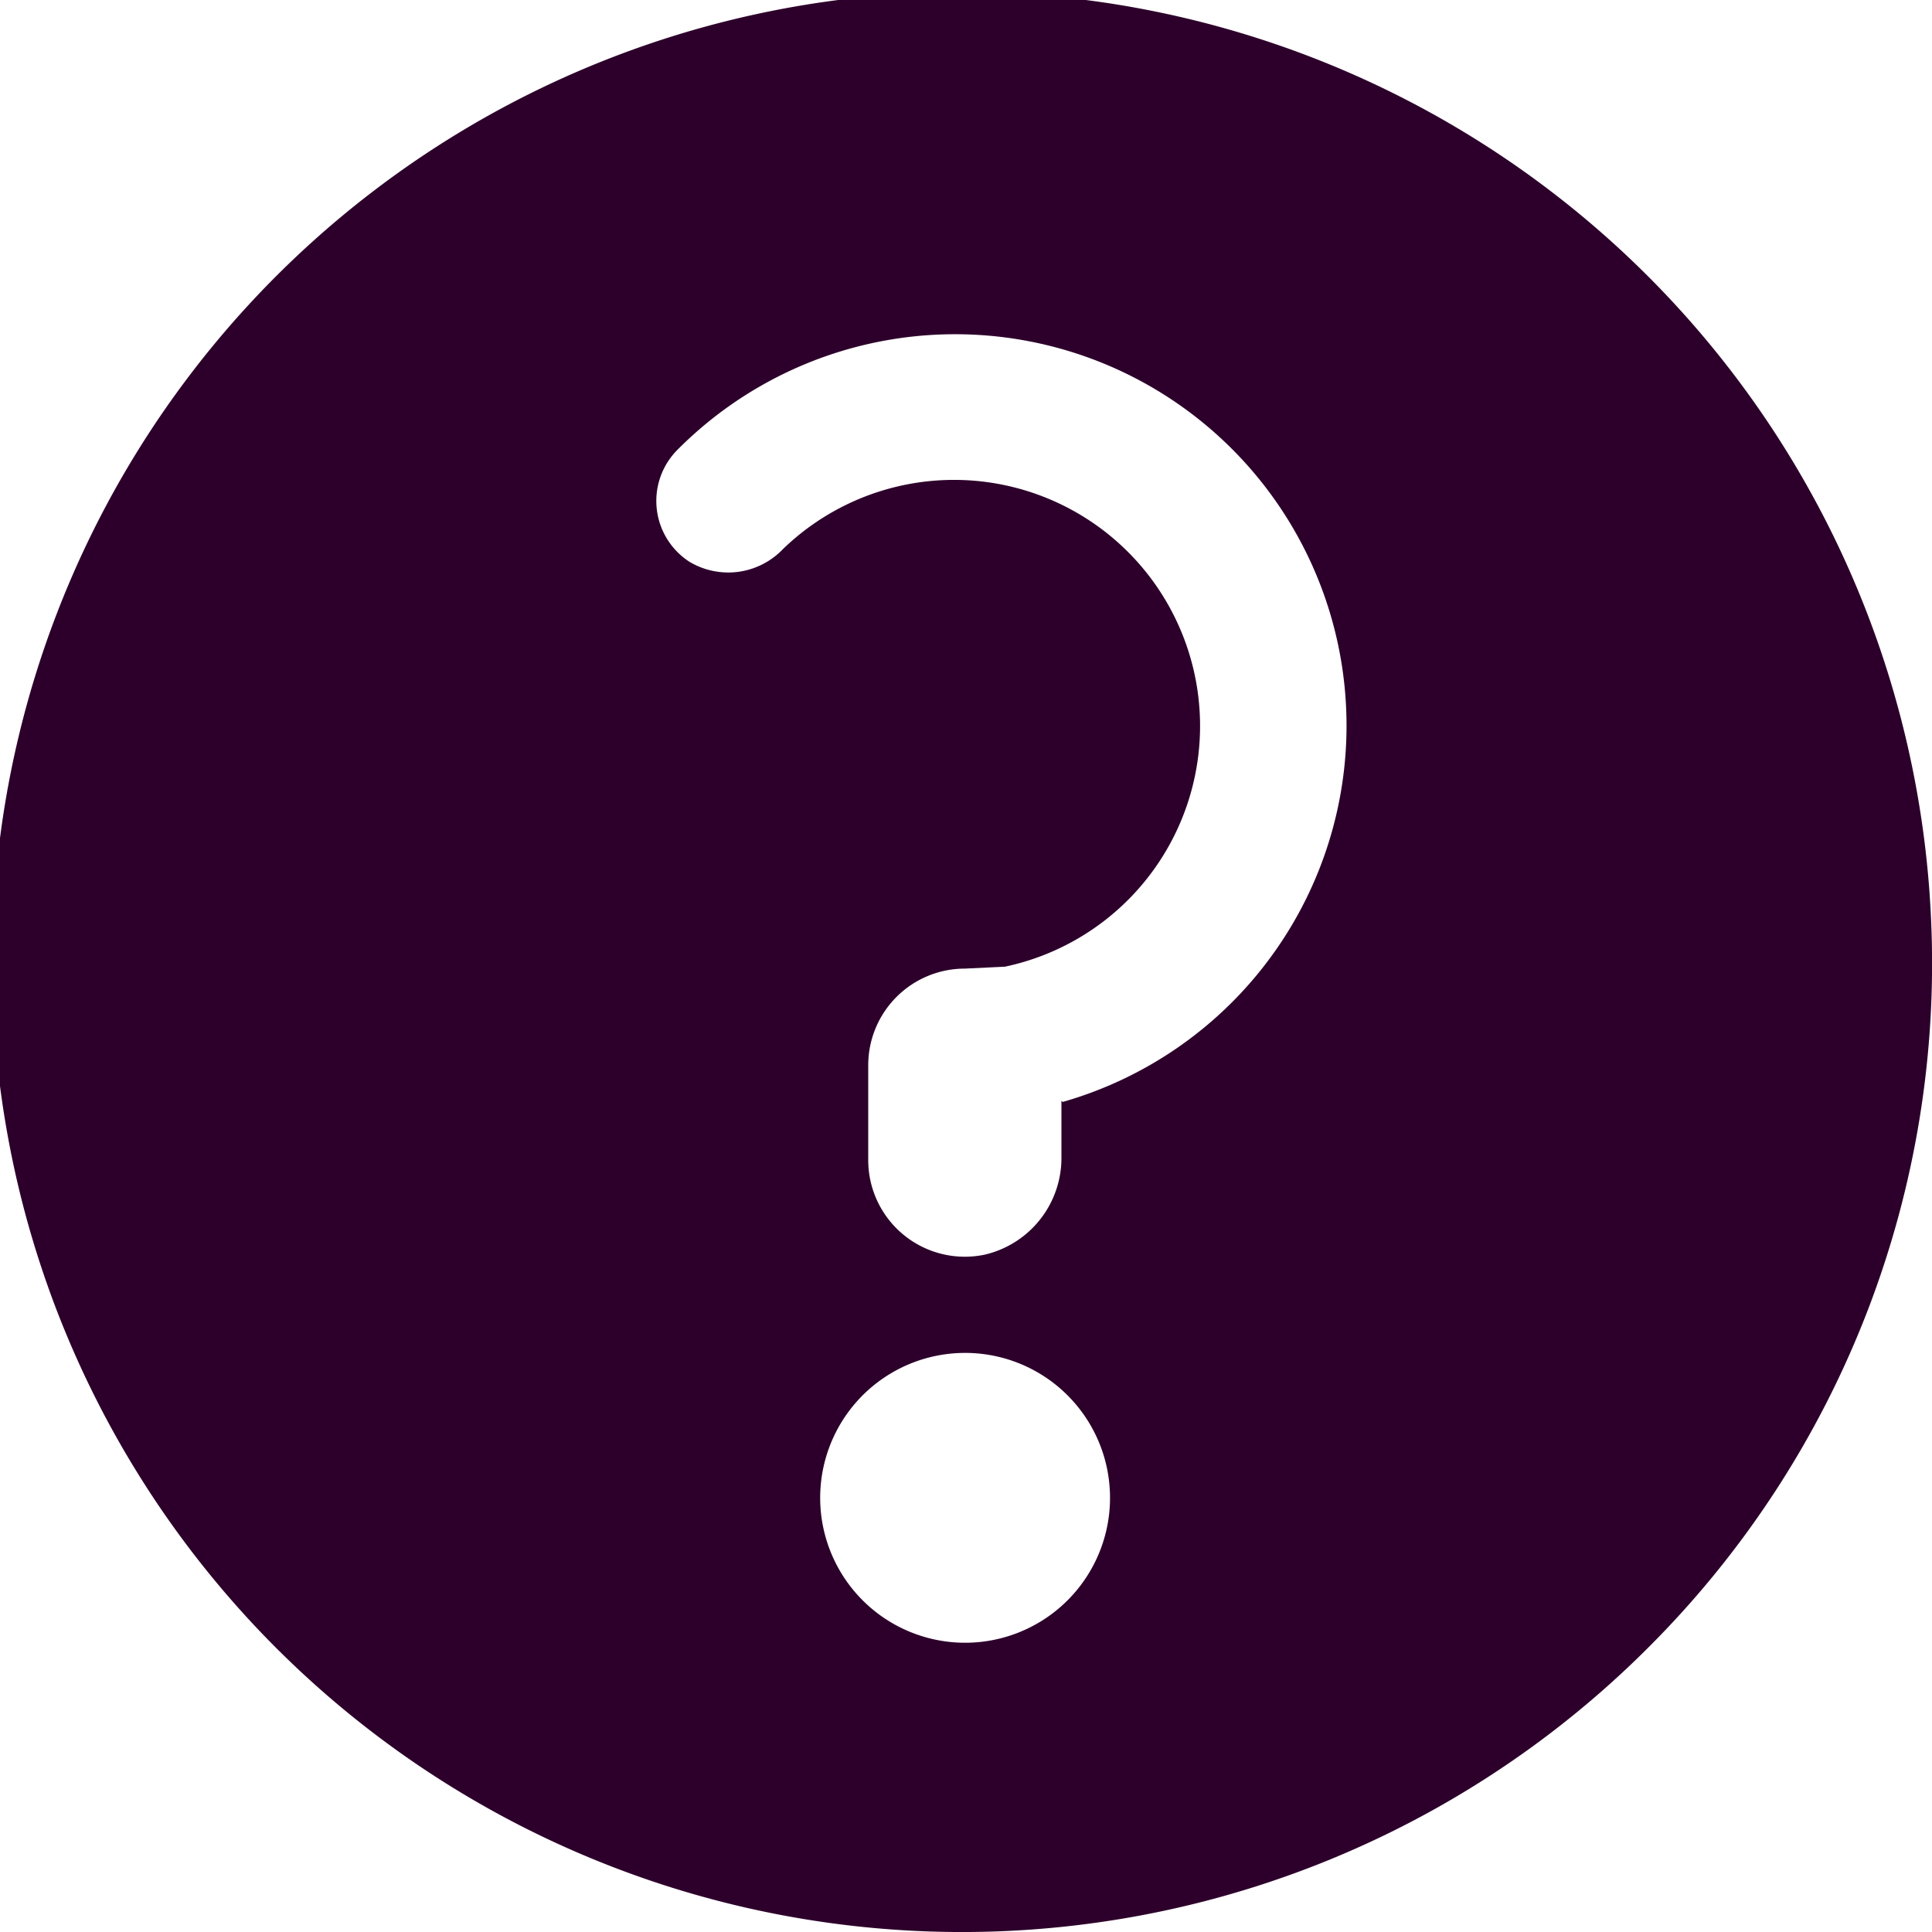 <svg id="noun_FAQ_1824078" xmlns="http://www.w3.org/2000/svg" width="69.151" height="69.152" viewBox="0 0 69.151 69.152">
  <g id="Layer_8" data-name="Layer 8" transform="translate(0 0)">
    <path id="Path_327" data-name="Path 327" d="M79.166,42.778a34.718,34.718,0,1,0-10.13,26.178A34.58,34.58,0,0,0,79.166,42.778Zm-29.522,22a5.187,5.187,0,1,1-1.38-4.862A5.187,5.187,0,0,1,49.644,64.779Zm-1.6-15.405v1.988a3.553,3.553,0,0,1-2.74,3.518,3.458,3.458,0,0,1-4.175-3.389V48.1a3.458,3.458,0,0,1,3.458-3.458l1.435-.069a8.807,8.807,0,1,0-7.945-14.947,2.706,2.706,0,0,1-3.354.45,2.593,2.593,0,0,1-.415-4.011,14.009,14.009,0,1,1,13.78,23.35Z" transform="translate(-10.053 -9.973)" fill="#2d002b"/>
  </g>
</svg>

